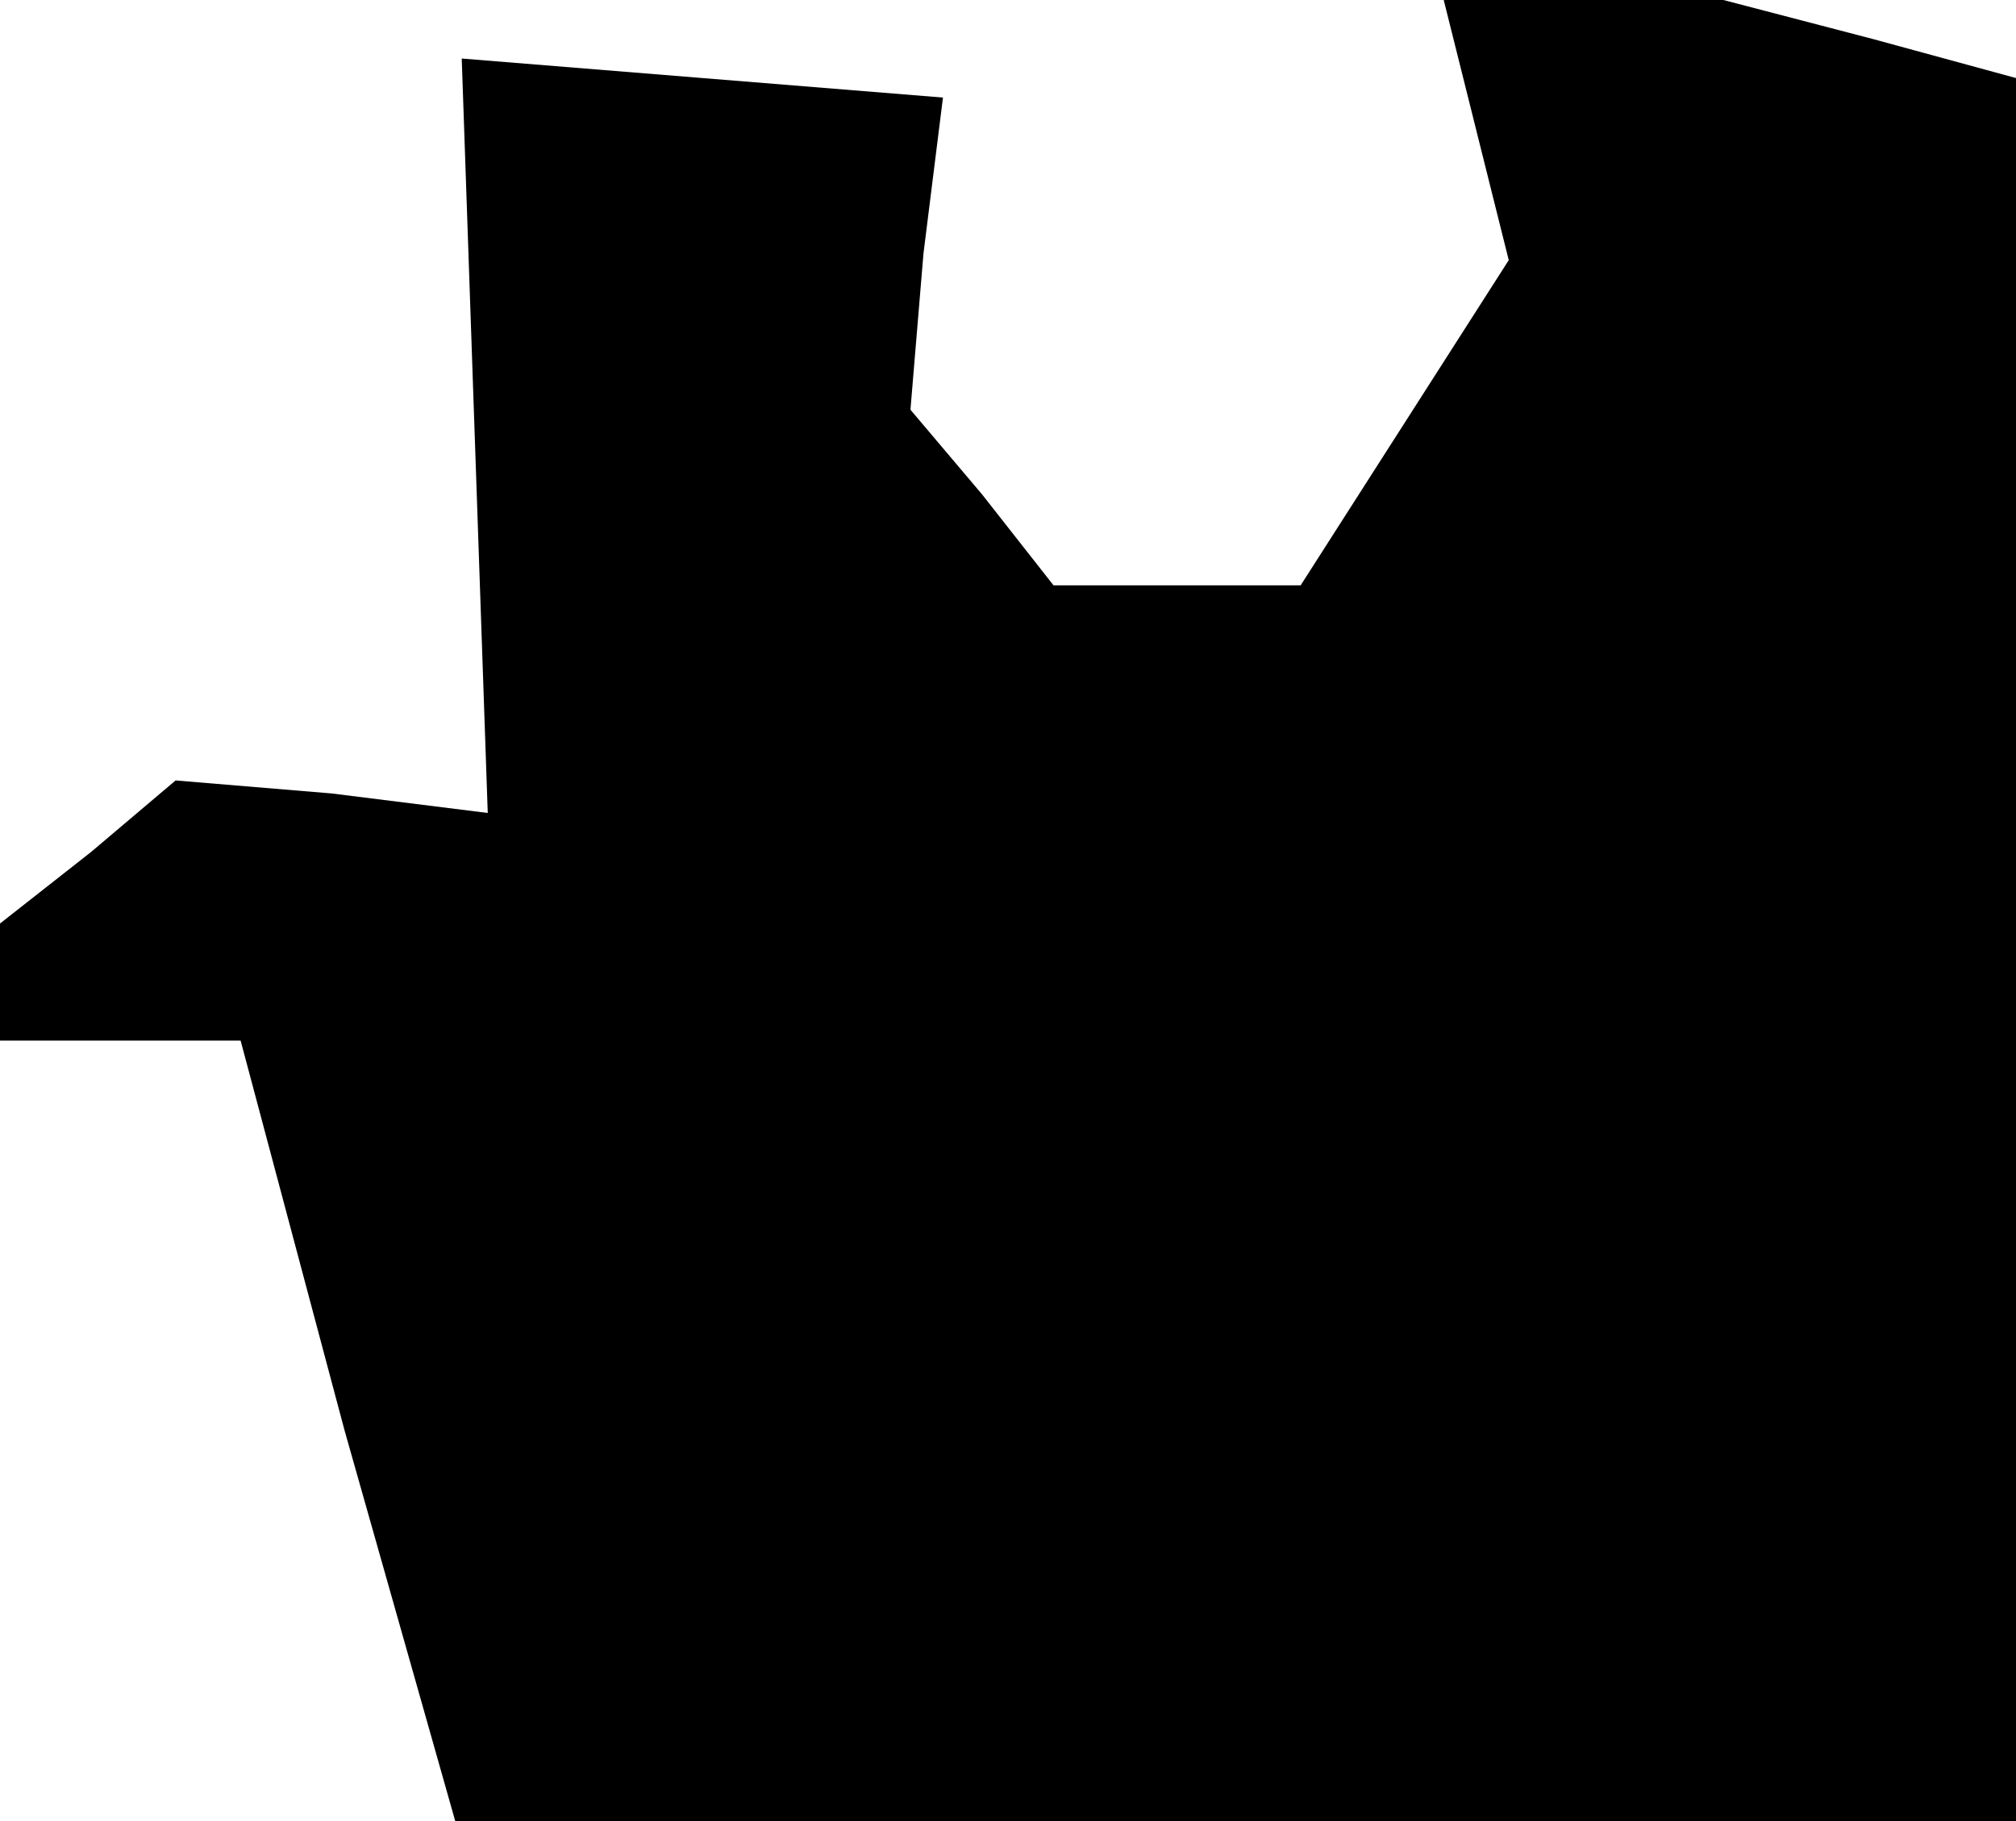<?xml version="1.0" standalone="no"?>
<!DOCTYPE svg PUBLIC "-//W3C//DTD SVG 20010904//EN"
 "http://www.w3.org/TR/2001/REC-SVG-20010904/DTD/svg10.dtd">
<svg version="1.0" xmlns="http://www.w3.org/2000/svg"
 width="31pt" height="28pt" viewBox="0 0 31 28"
 preserveAspectRatio="xMidYMid meet">
<g transform="translate(0,28) scale(0.1,-0.1)"
fill="#000000" stroke="none">
<path d="M227 260 l5 -20 -16 -25 -16 -25 -19 0 -19 0 -11 14 -11 13 2 24 3
24 -37 3 -37 3 2 -58 2 -58 -24 3 -24 2 -13 -11 -14 -11 0 -9 0 -9 18 0 19 0
16 -60 17 -60 120 0 120 0 0 134 0 134 -22 6 -23 6 -22 0 -21 0 5 -20z"/>
</g>
</svg>
